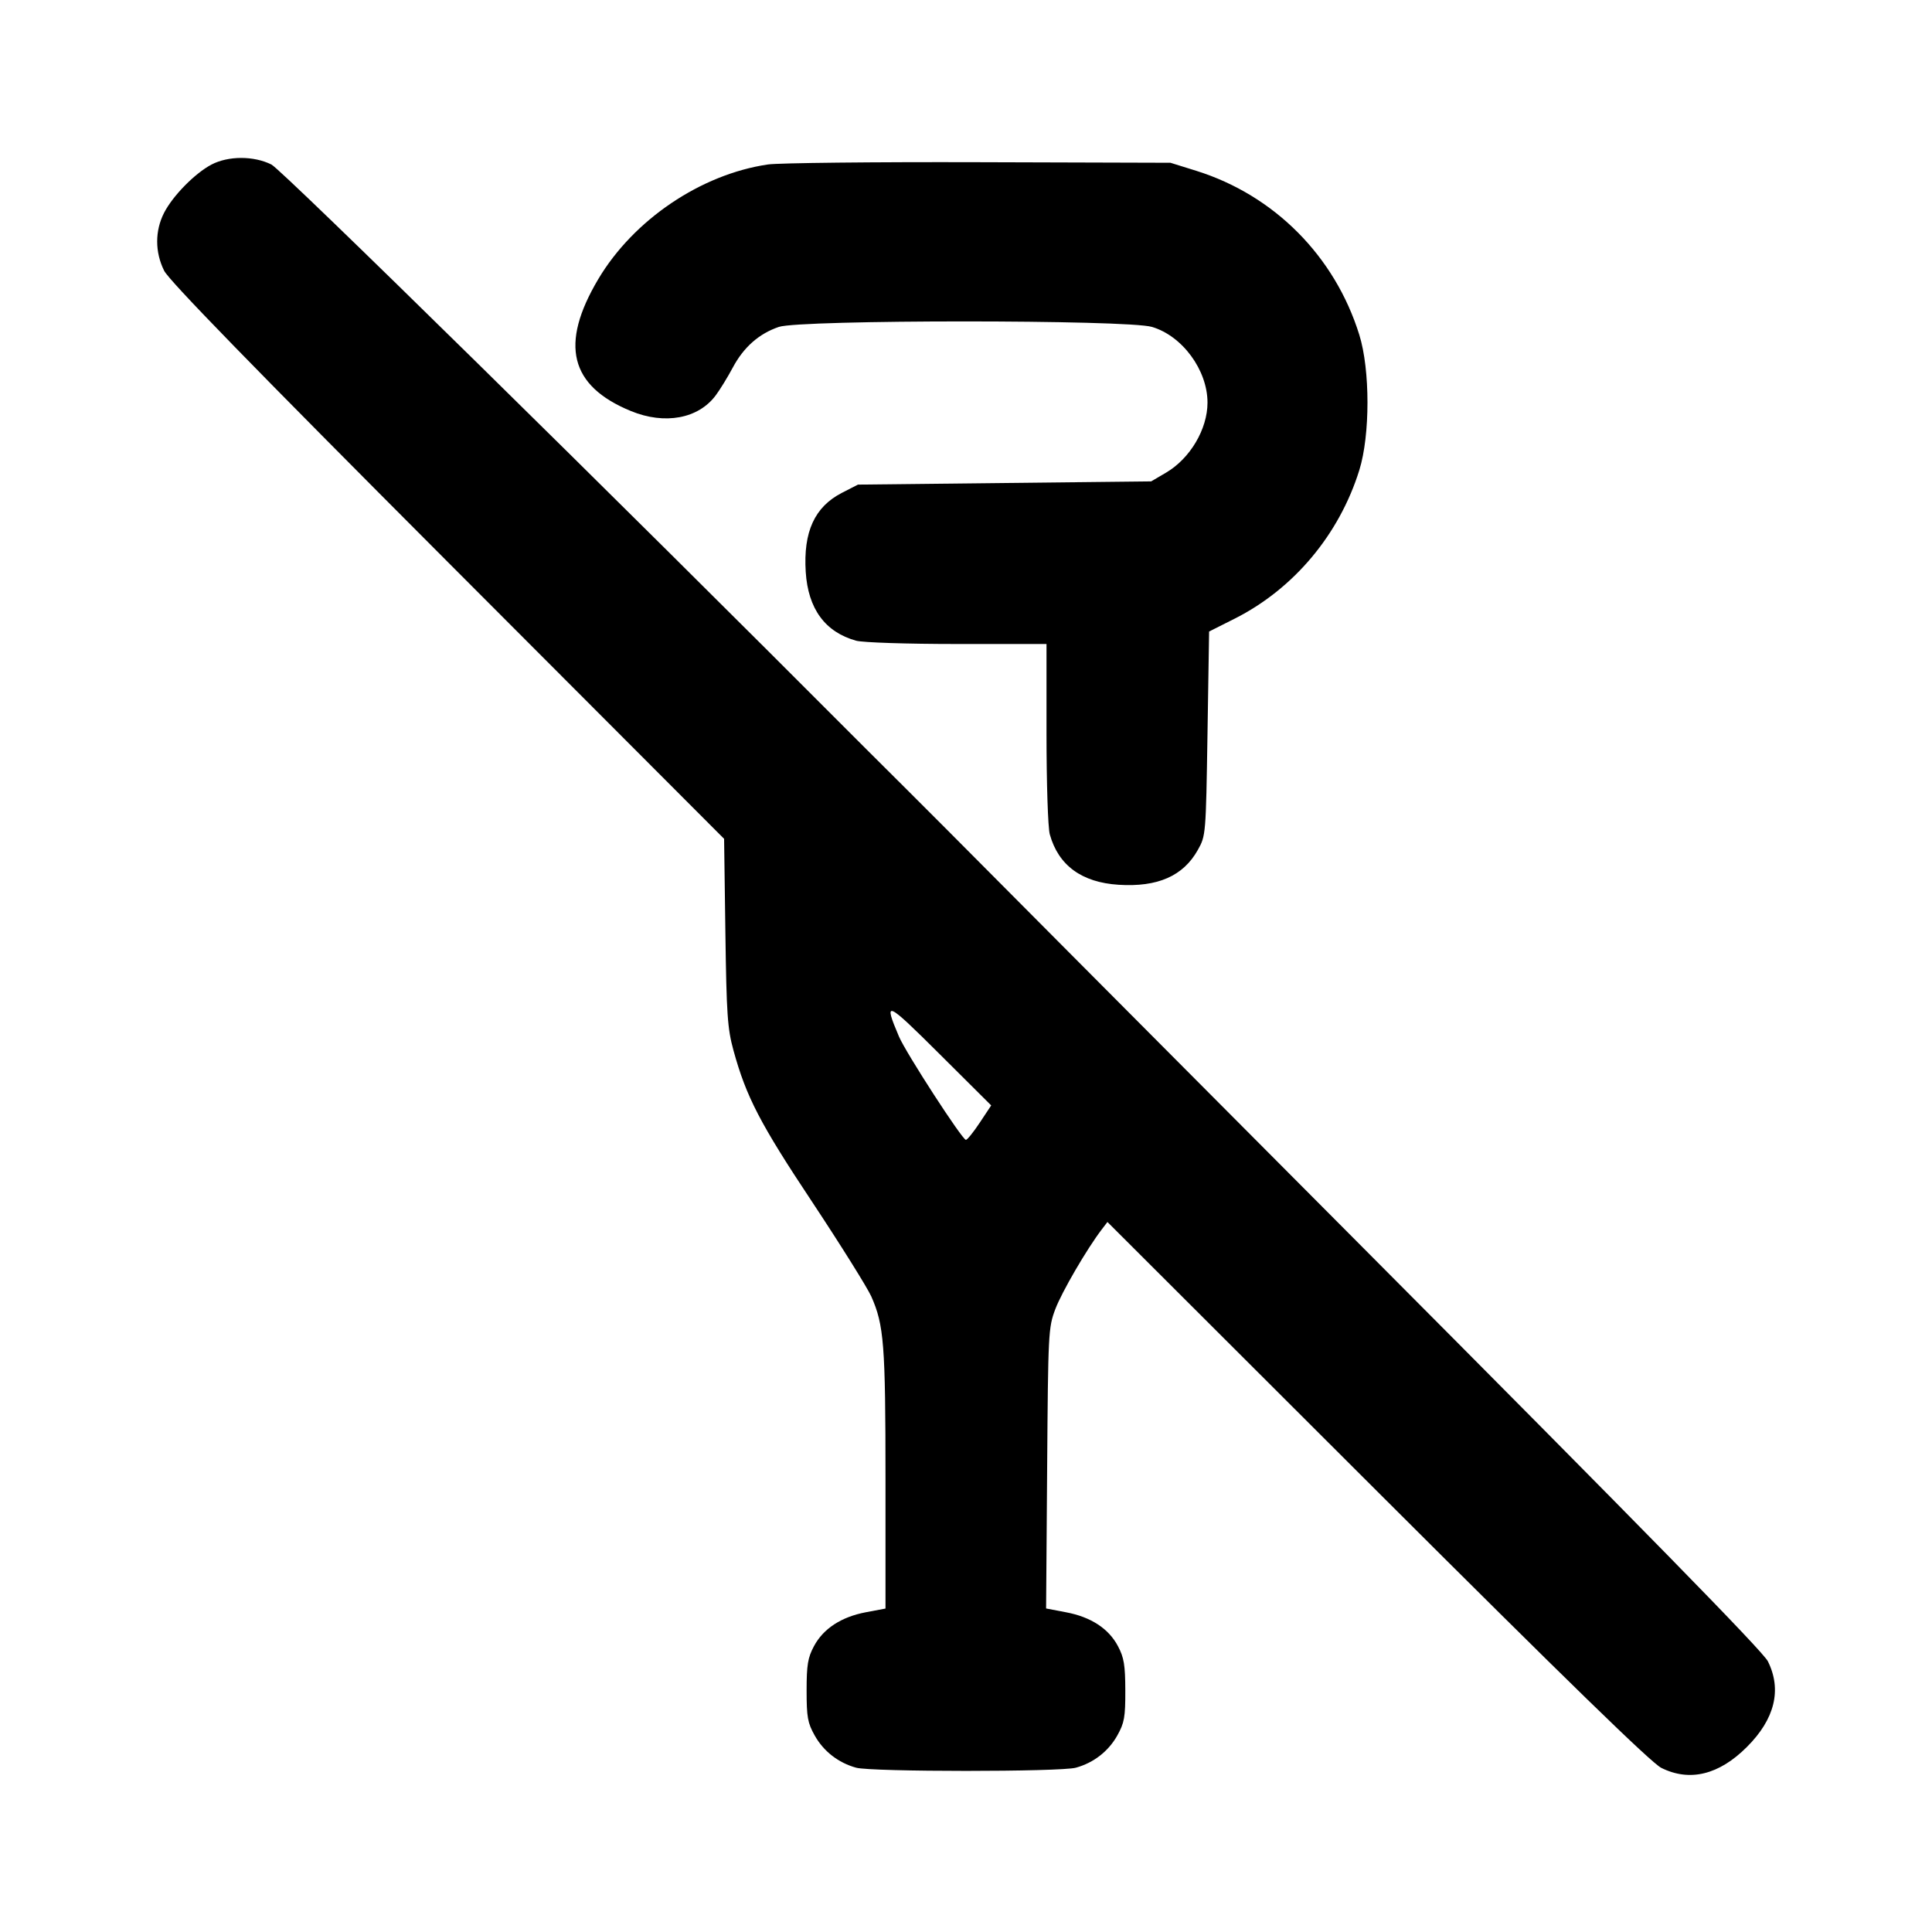 <svg xmlns="http://www.w3.org/2000/svg" width="24" height="24" viewBox="0 0 24 24" fill="none" stroke="currentColor" stroke-width="2" stroke-linecap="round" stroke-linejoin="round" class="icon icon-tabler icons-tabler-outline icon-tabler-crutches-off"><path d="M2.626 2.045 C 2.420 2.154,2.146 2.433,2.038 2.644 C 1.924 2.867,1.924 3.132,2.039 3.363 C 2.102 3.488,3.131 4.545,5.561 6.980 L 8.995 10.420 9.011 11.580 C 9.025 12.604,9.037 12.776,9.111 13.047 C 9.270 13.626,9.441 13.956,10.093 14.937 C 10.444 15.467,10.772 15.992,10.823 16.104 C 10.981 16.460,11.000 16.698,11.000 18.378 L 11.000 19.982 10.756 20.028 C 10.450 20.086,10.227 20.232,10.111 20.450 C 10.035 20.592,10.020 20.682,10.020 21.000 C 10.020 21.331,10.033 21.403,10.120 21.558 C 10.230 21.755,10.414 21.898,10.635 21.959 C 10.826 22.012,13.174 22.012,13.365 21.959 C 13.586 21.898,13.770 21.755,13.880 21.558 C 13.967 21.402,13.980 21.332,13.979 21.000 C 13.978 20.685,13.963 20.591,13.888 20.450 C 13.773 20.231,13.551 20.086,13.241 20.028 L 12.995 19.981 13.008 18.240 C 13.020 16.555,13.023 16.493,13.109 16.264 C 13.189 16.051,13.501 15.515,13.686 15.273 L 13.757 15.180 17.108 18.526 C 19.479 20.893,20.512 21.898,20.637 21.961 C 20.990 22.137,21.355 22.048,21.701 21.701 C 22.048 21.355,22.137 20.990,21.961 20.637 C 21.897 20.511,20.434 19.016,16.853 15.420 C 14.093 12.648,11.795 10.340,11.747 10.290 C 11.699 10.241,11.480 10.022,11.260 9.803 C 11.040 9.585,10.815 9.360,10.760 9.305 C 7.595 6.130,3.505 2.111,3.372 2.044 C 3.152 1.934,2.835 1.935,2.626 2.045 M9.540 2.043 C 8.706 2.165,7.869 2.731,7.431 3.469 C 6.951 4.278,7.078 4.794,7.837 5.106 C 8.258 5.279,8.676 5.202,8.892 4.910 C 8.945 4.839,9.040 4.684,9.103 4.566 C 9.238 4.313,9.428 4.145,9.675 4.061 C 9.942 3.970,14.004 3.970,14.310 4.061 C 14.688 4.173,15.000 4.598,15.000 5.001 C 15.000 5.331,14.784 5.696,14.484 5.872 L 14.300 5.980 12.479 6.000 L 10.658 6.020 10.459 6.122 C 10.119 6.297,9.978 6.606,10.009 7.104 C 10.038 7.563,10.250 7.852,10.635 7.959 C 10.716 7.982,11.270 8.000,11.890 8.000 L 13.000 8.000 13.000 9.110 C 13.000 9.730,13.018 10.284,13.041 10.365 C 13.148 10.750,13.437 10.962,13.896 10.991 C 14.381 11.022,14.699 10.882,14.880 10.558 C 14.979 10.381,14.980 10.373,15.000 9.113 L 15.020 7.845 15.340 7.684 C 16.072 7.314,16.637 6.640,16.886 5.840 C 17.021 5.406,17.021 4.594,16.886 4.160 C 16.582 3.182,15.829 2.425,14.861 2.122 L 14.540 2.022 12.160 2.015 C 10.851 2.011,9.672 2.024,9.540 2.043 M12.171 13.946 C 12.093 14.064,12.015 14.160,11.999 14.160 C 11.954 14.160,11.255 13.081,11.168 12.878 C 10.971 12.415,11.004 12.429,11.674 13.096 L 12.313 13.732 12.171 13.946 " stroke="none" fill="black" fill-rule="evenodd"></path></svg>